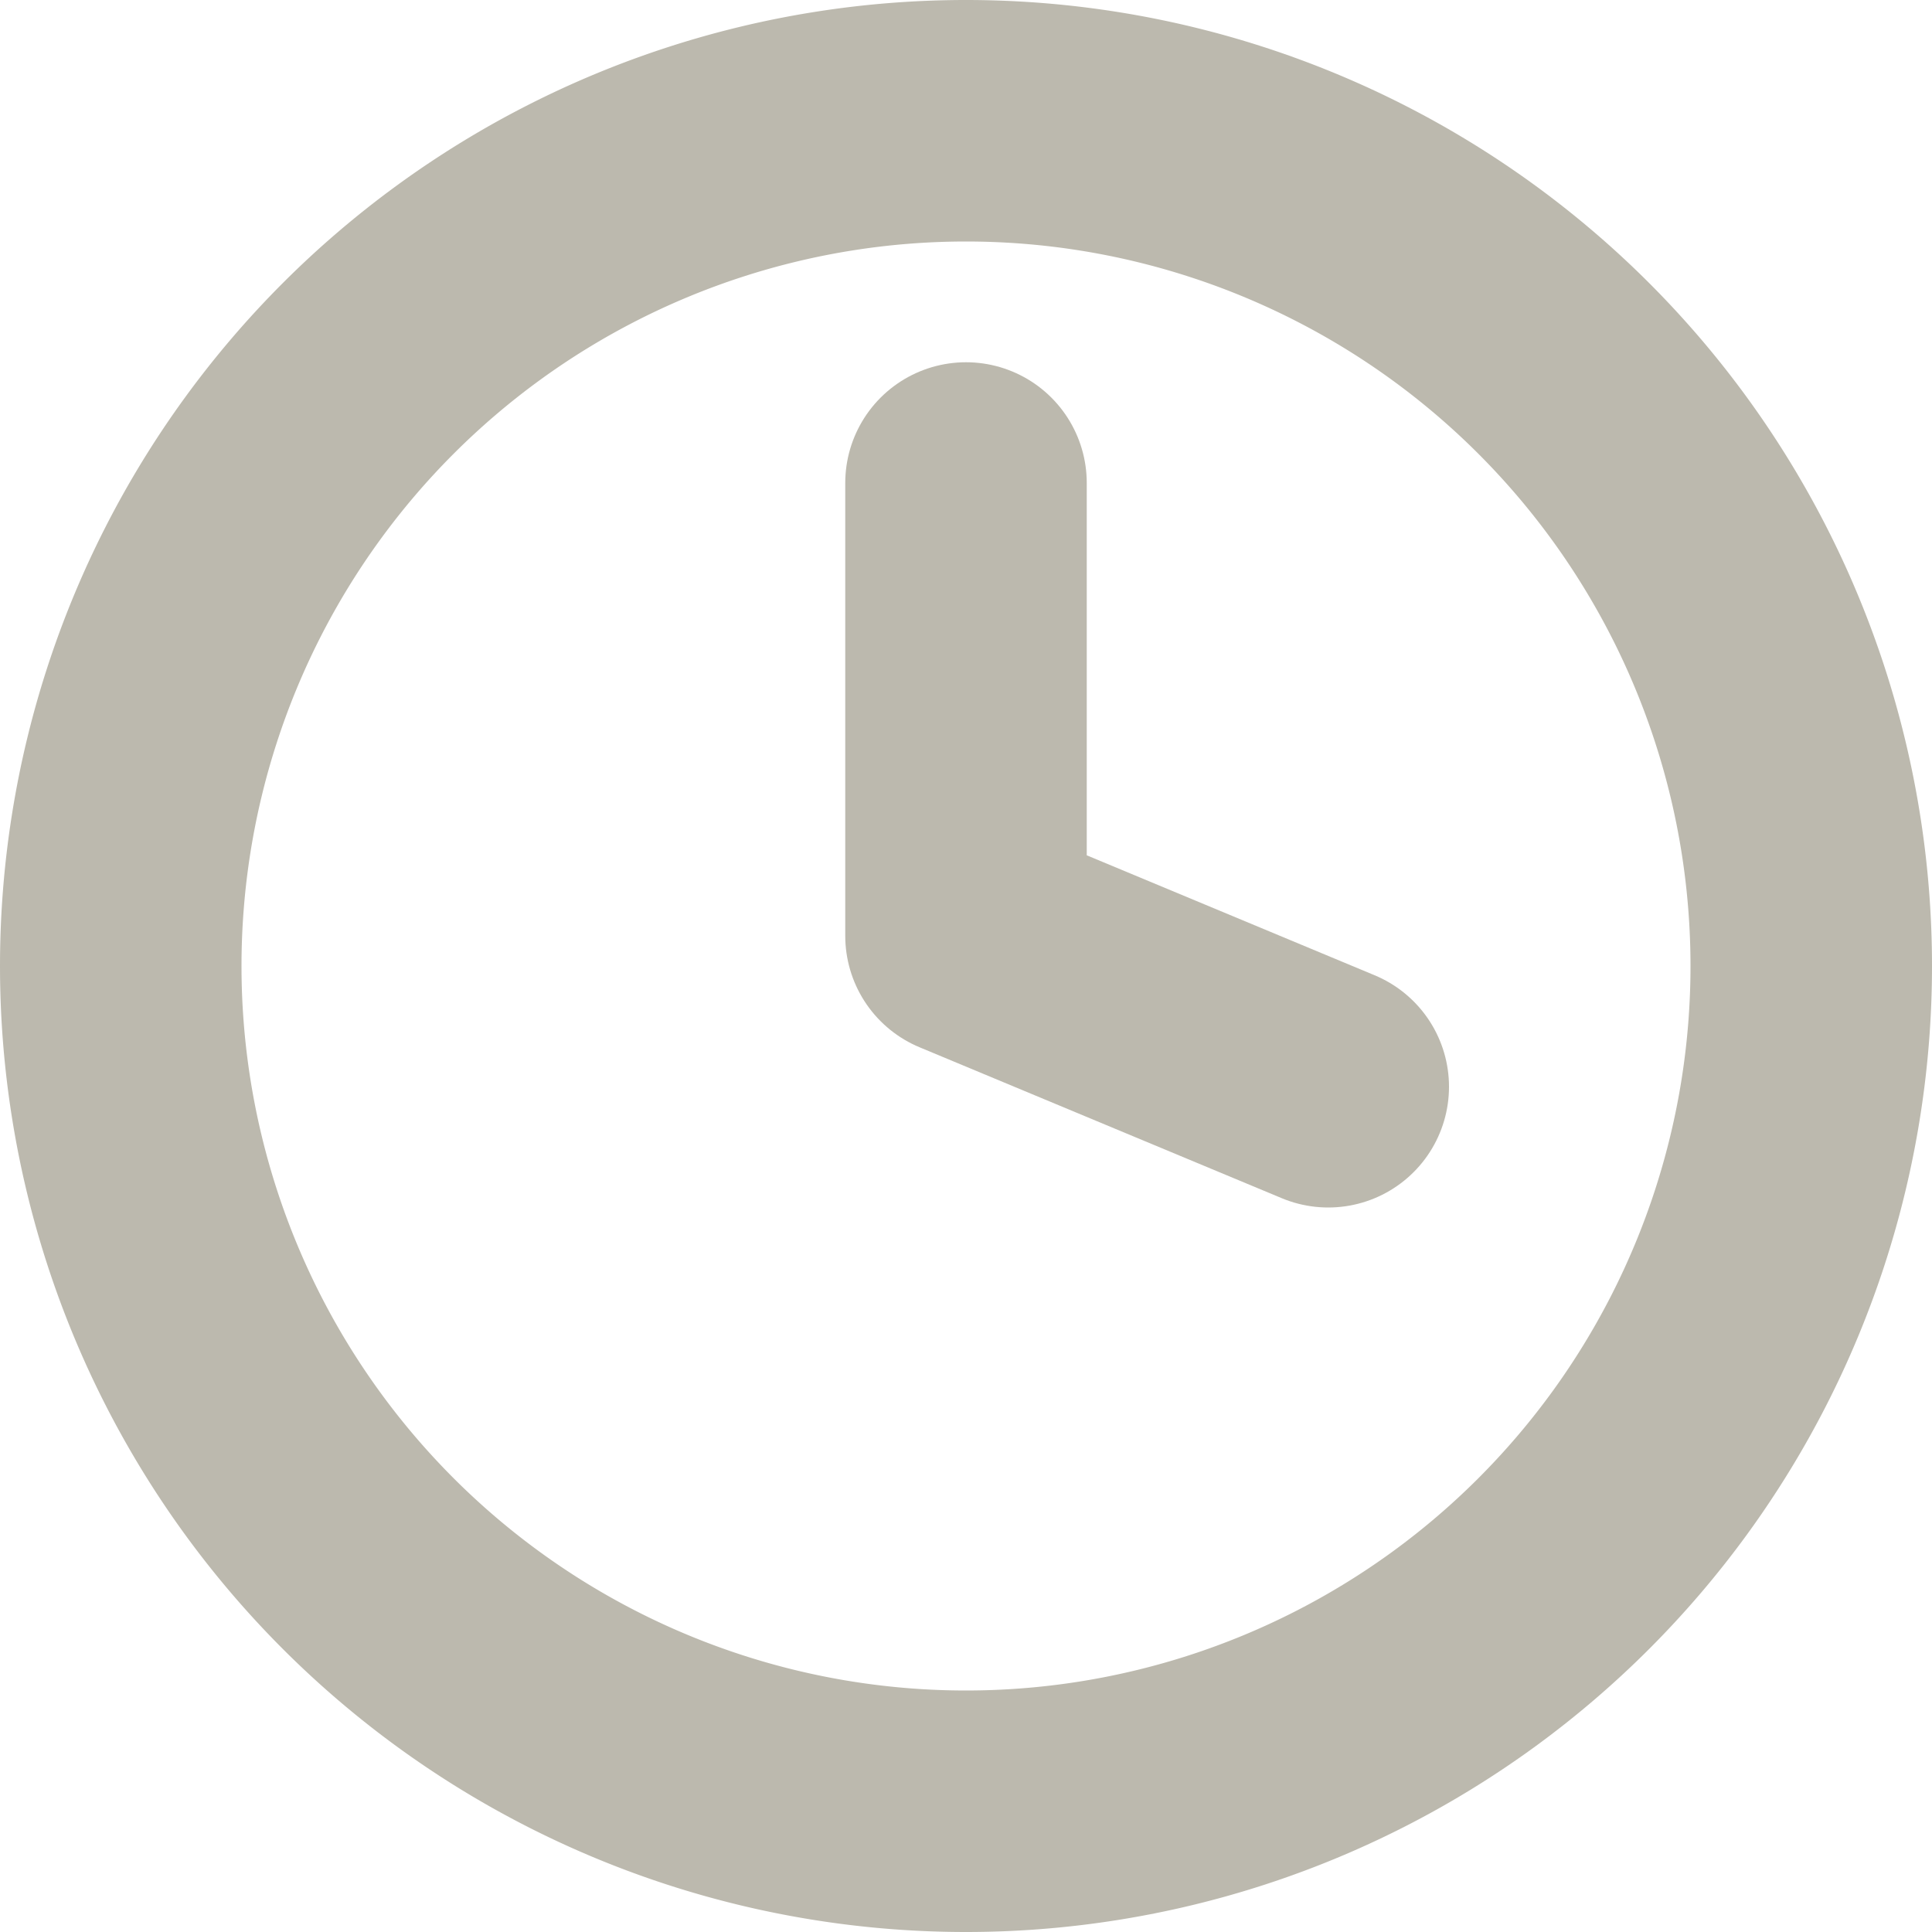 <svg width="16" height="16" fill="none" xmlns="http://www.w3.org/2000/svg"><g clip-path="url(#clip0_1301_2998)" stroke="#BCB9AE" stroke-width="2" stroke-linecap="round" stroke-linejoin="round"><path d="M8 15A7 7 0 108 1a7 7 0 000 14z"/><path d="M8 4v3.75L11 9"/></g><defs><clipPath id="clip0_1301_2998"><path fill="#fff" d="M0 0h16v16H0z"/></clipPath></defs></svg>